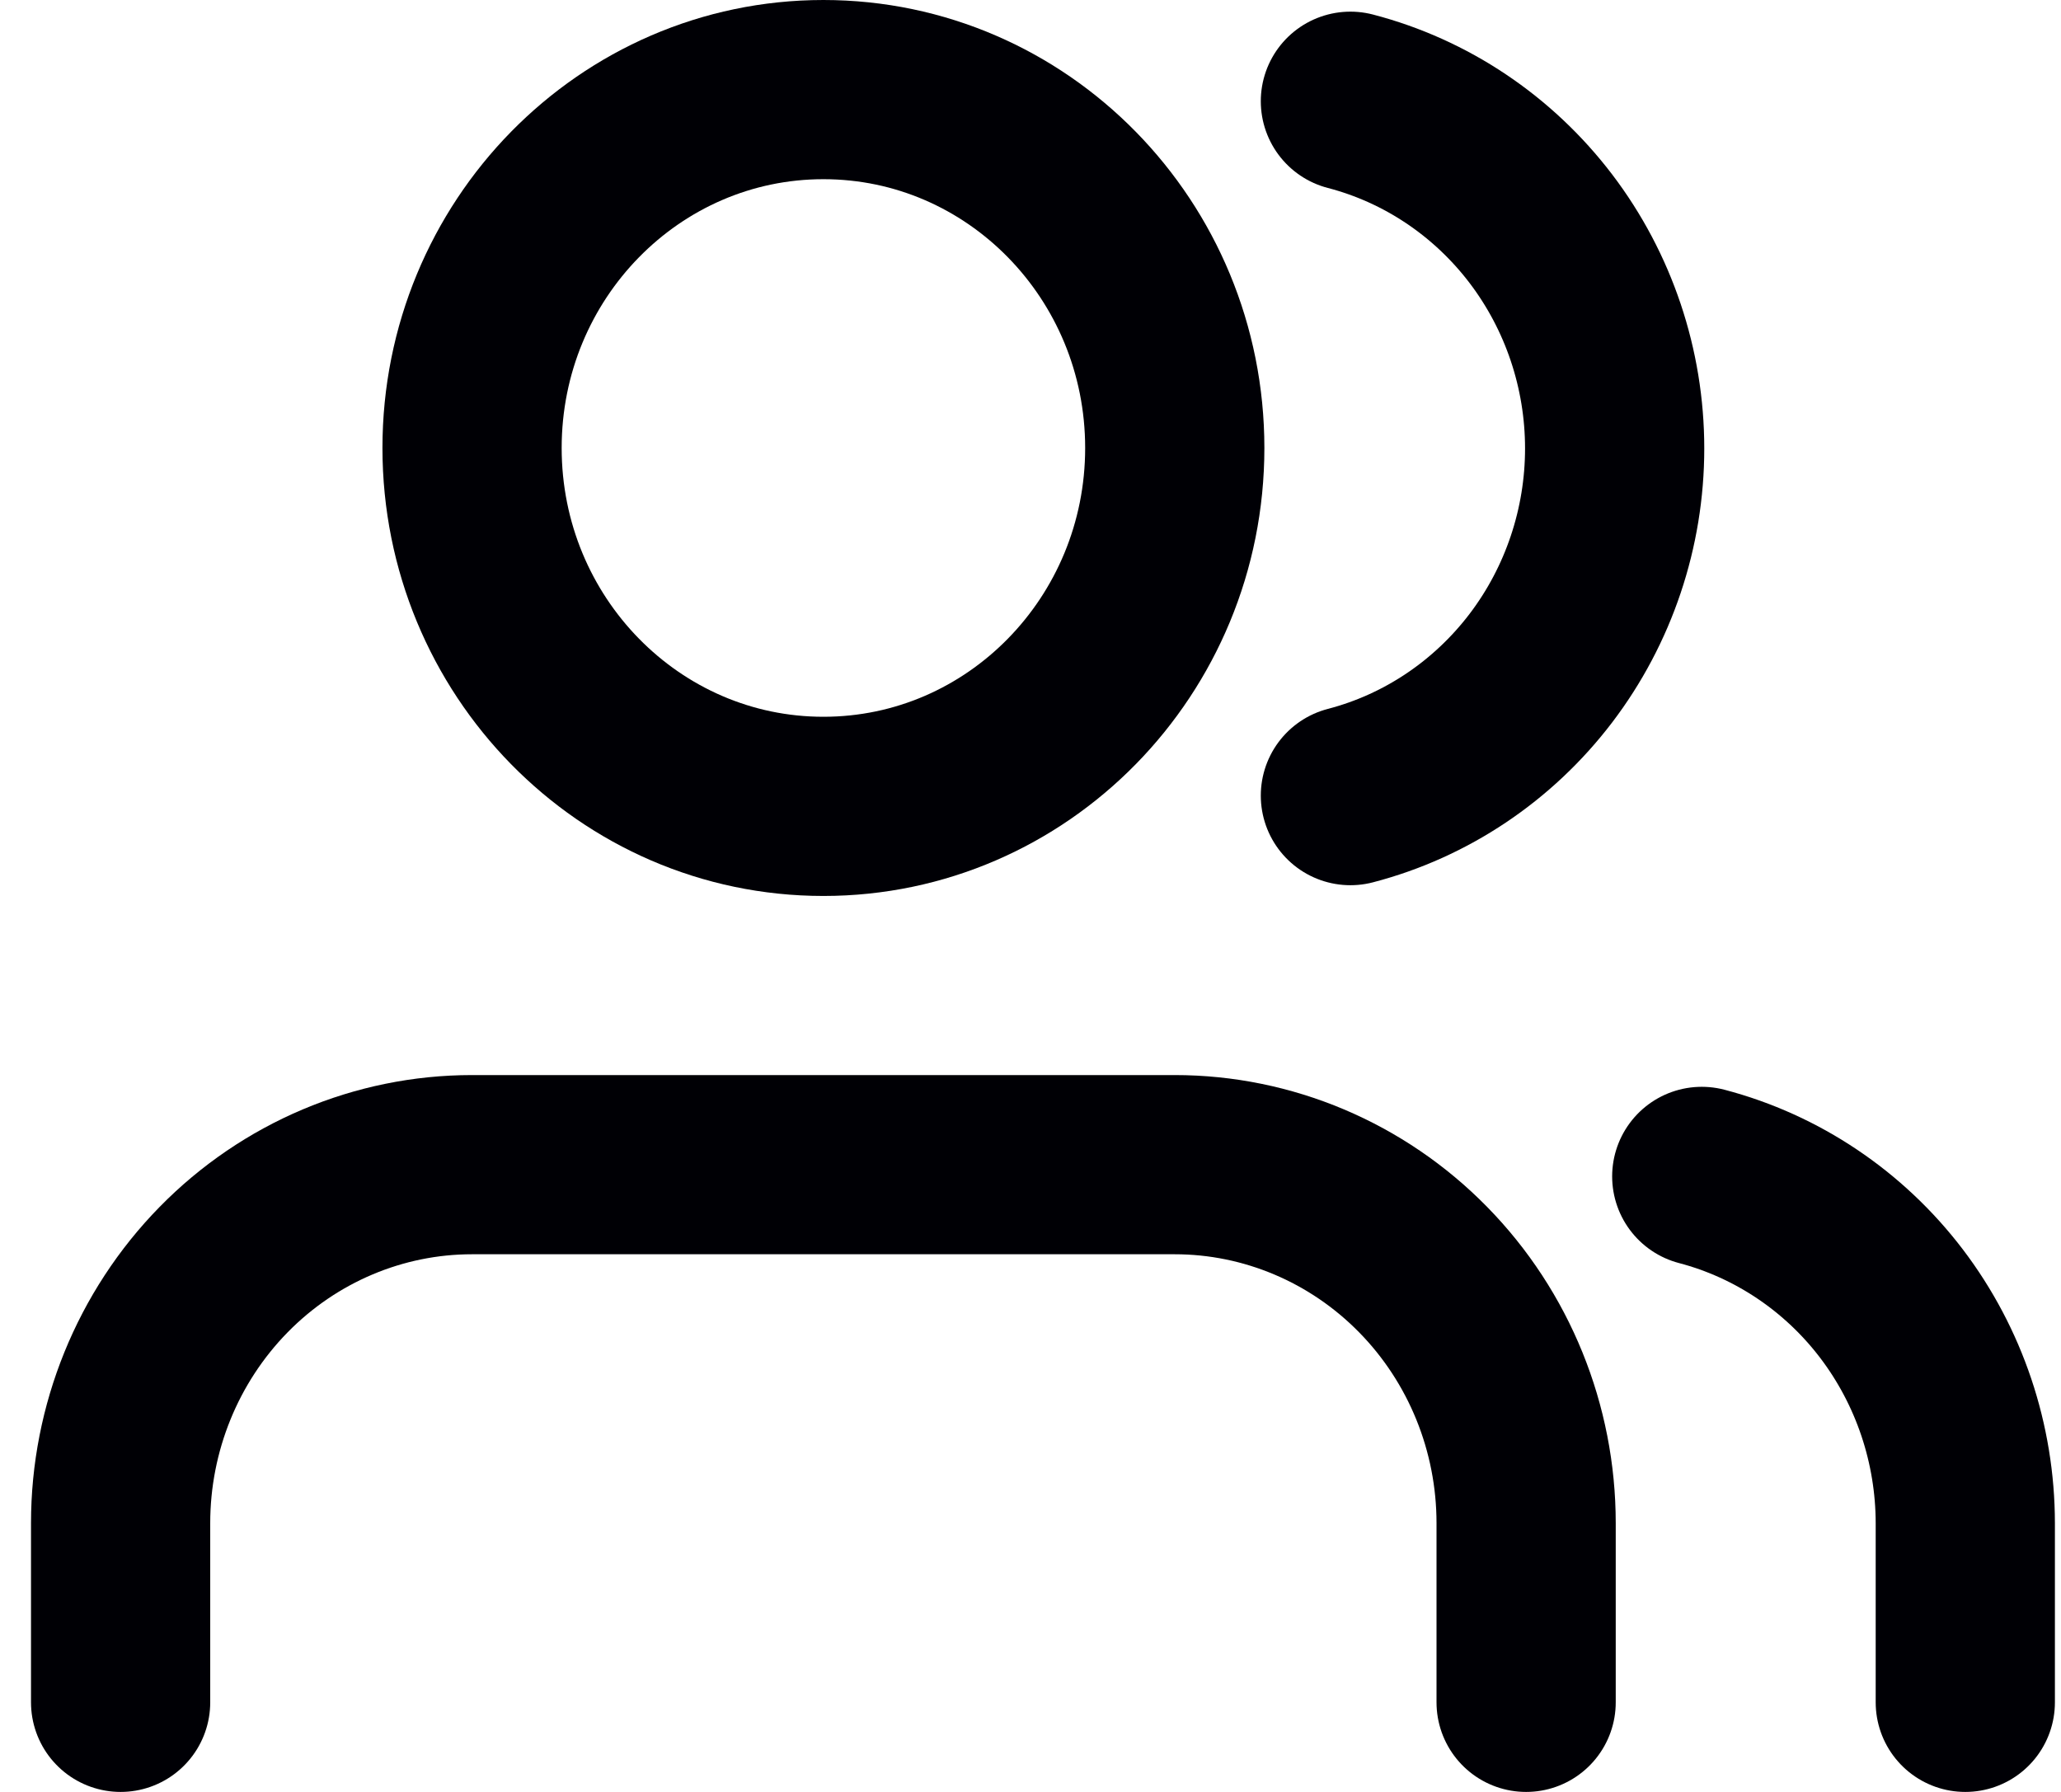 <svg width="23" height="20" viewBox="0 0 23 20" fill="none" xmlns="http://www.w3.org/2000/svg">
<path d="M17.031 19V17C17.031 15.939 16.618 14.921 15.882 14.171C15.147 13.421 14.149 12.999 13.11 12.999H5.267C4.228 12.999 3.23 13.421 2.495 14.171C1.76 14.921 1.346 15.939 1.346 17V19" stroke="#000005" stroke-width="2" stroke-linecap="round" stroke-linejoin="round"/>
<path d="M9.189 9C11.355 9 13.11 7.209 13.11 5C13.11 2.791 11.355 1 9.189 1C7.024 1 5.268 2.791 5.268 5C5.268 7.209 7.024 9 9.189 9Z" stroke="#000005" stroke-width="2" stroke-linecap="round" stroke-linejoin="round"/>
<path d="M21.932 19V17C21.931 16.114 21.642 15.253 21.11 14.552C20.578 13.852 19.832 13.351 18.991 13.13" stroke="#000005" stroke-width="2" stroke-linecap="round" stroke-linejoin="round"/>
<path d="M15.07 1.13C15.914 1.35 16.661 1.851 17.195 2.552C17.729 3.254 18.019 4.117 18.019 5.005C18.019 5.893 17.729 6.756 17.195 7.458C16.661 8.159 15.914 8.66 15.07 8.88" stroke="#000005" stroke-width="2" stroke-linecap="round" stroke-linejoin="round"/>
</svg>
